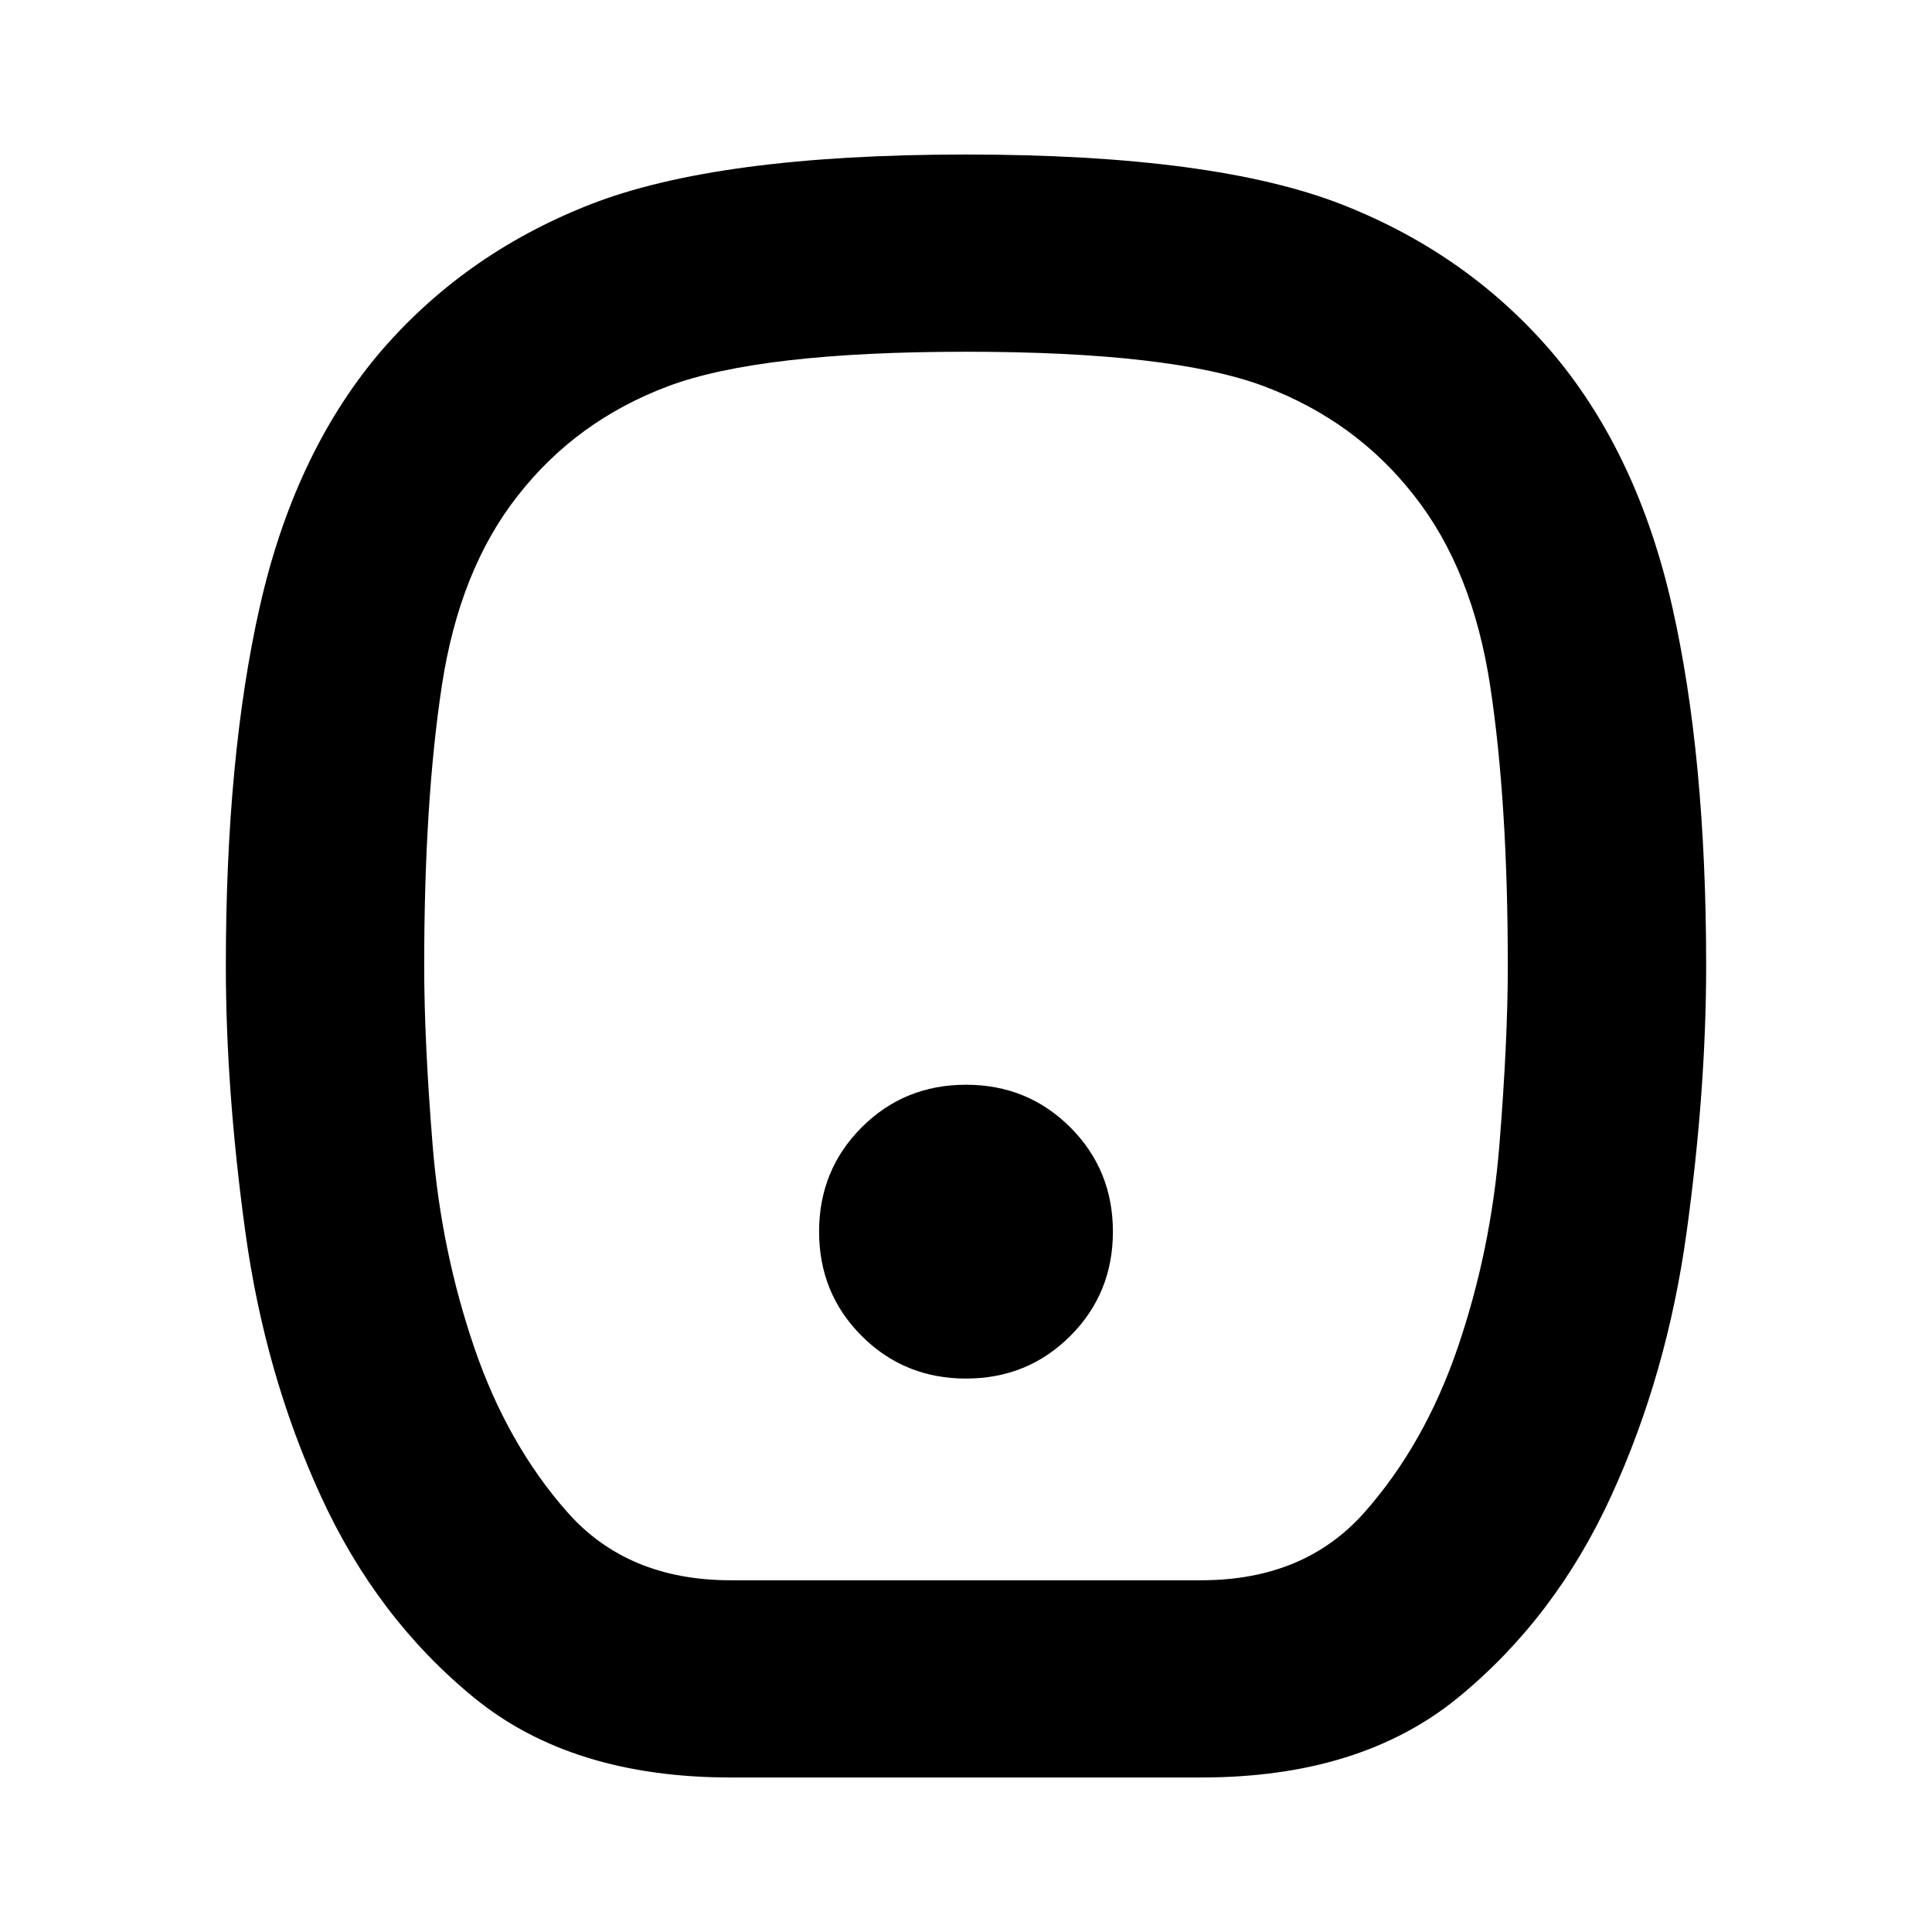 <svg xmlns="http://www.w3.org/2000/svg" height="20" viewBox="0 -960 960 960" width="20"><path d="M480-275q30.65 0 51.83-21.17Q553-317.35 553-348t-21.17-51.83Q510.65-421 480-421t-51.83 21.17Q407-378.65 407-348t21.17 51.83Q449.35-275 480-275ZM363.05-76.78q-79.01 0-127.47-39.62-48.46-39.63-76.21-100.33-27.76-60.53-37.46-131.13-9.69-70.61-9.69-132.2 0-104.03 16.91-178.7 16.91-74.68 58.17-124.37 42.26-50.26 105.72-75.18 63.46-24.91 186.98-24.91 123.52 0 186.98 24.91 63.46 24.92 105.72 75.18 41.26 49.69 58.17 124.37 16.91 74.67 16.91 178.7 0 61.59-9.69 132.2-9.7 70.6-37.46 131.13-27.75 60.7-76.21 100.33-48.46 39.62-127.47 39.62h-233.9Zm-.05-98h234q51.17 0 81.04-33.78 29.87-33.78 46.31-81.87 16.43-48.09 20.65-100.18 4.22-52.09 4.22-89.39 0-81.48-8.75-139.14-8.75-57.67-37.67-94.44-29.06-37.33-74.71-54.48-45.66-17.16-148.09-17.16t-148.09 17.16q-45.65 17.15-74.71 54.48-28.92 36.77-37.67 94.44-8.75 57.66-8.75 139.14 0 37.3 4.22 89.39t20.65 100.18q16.44 48.09 46.31 81.87T363-174.78ZM480-480Z"/></svg>